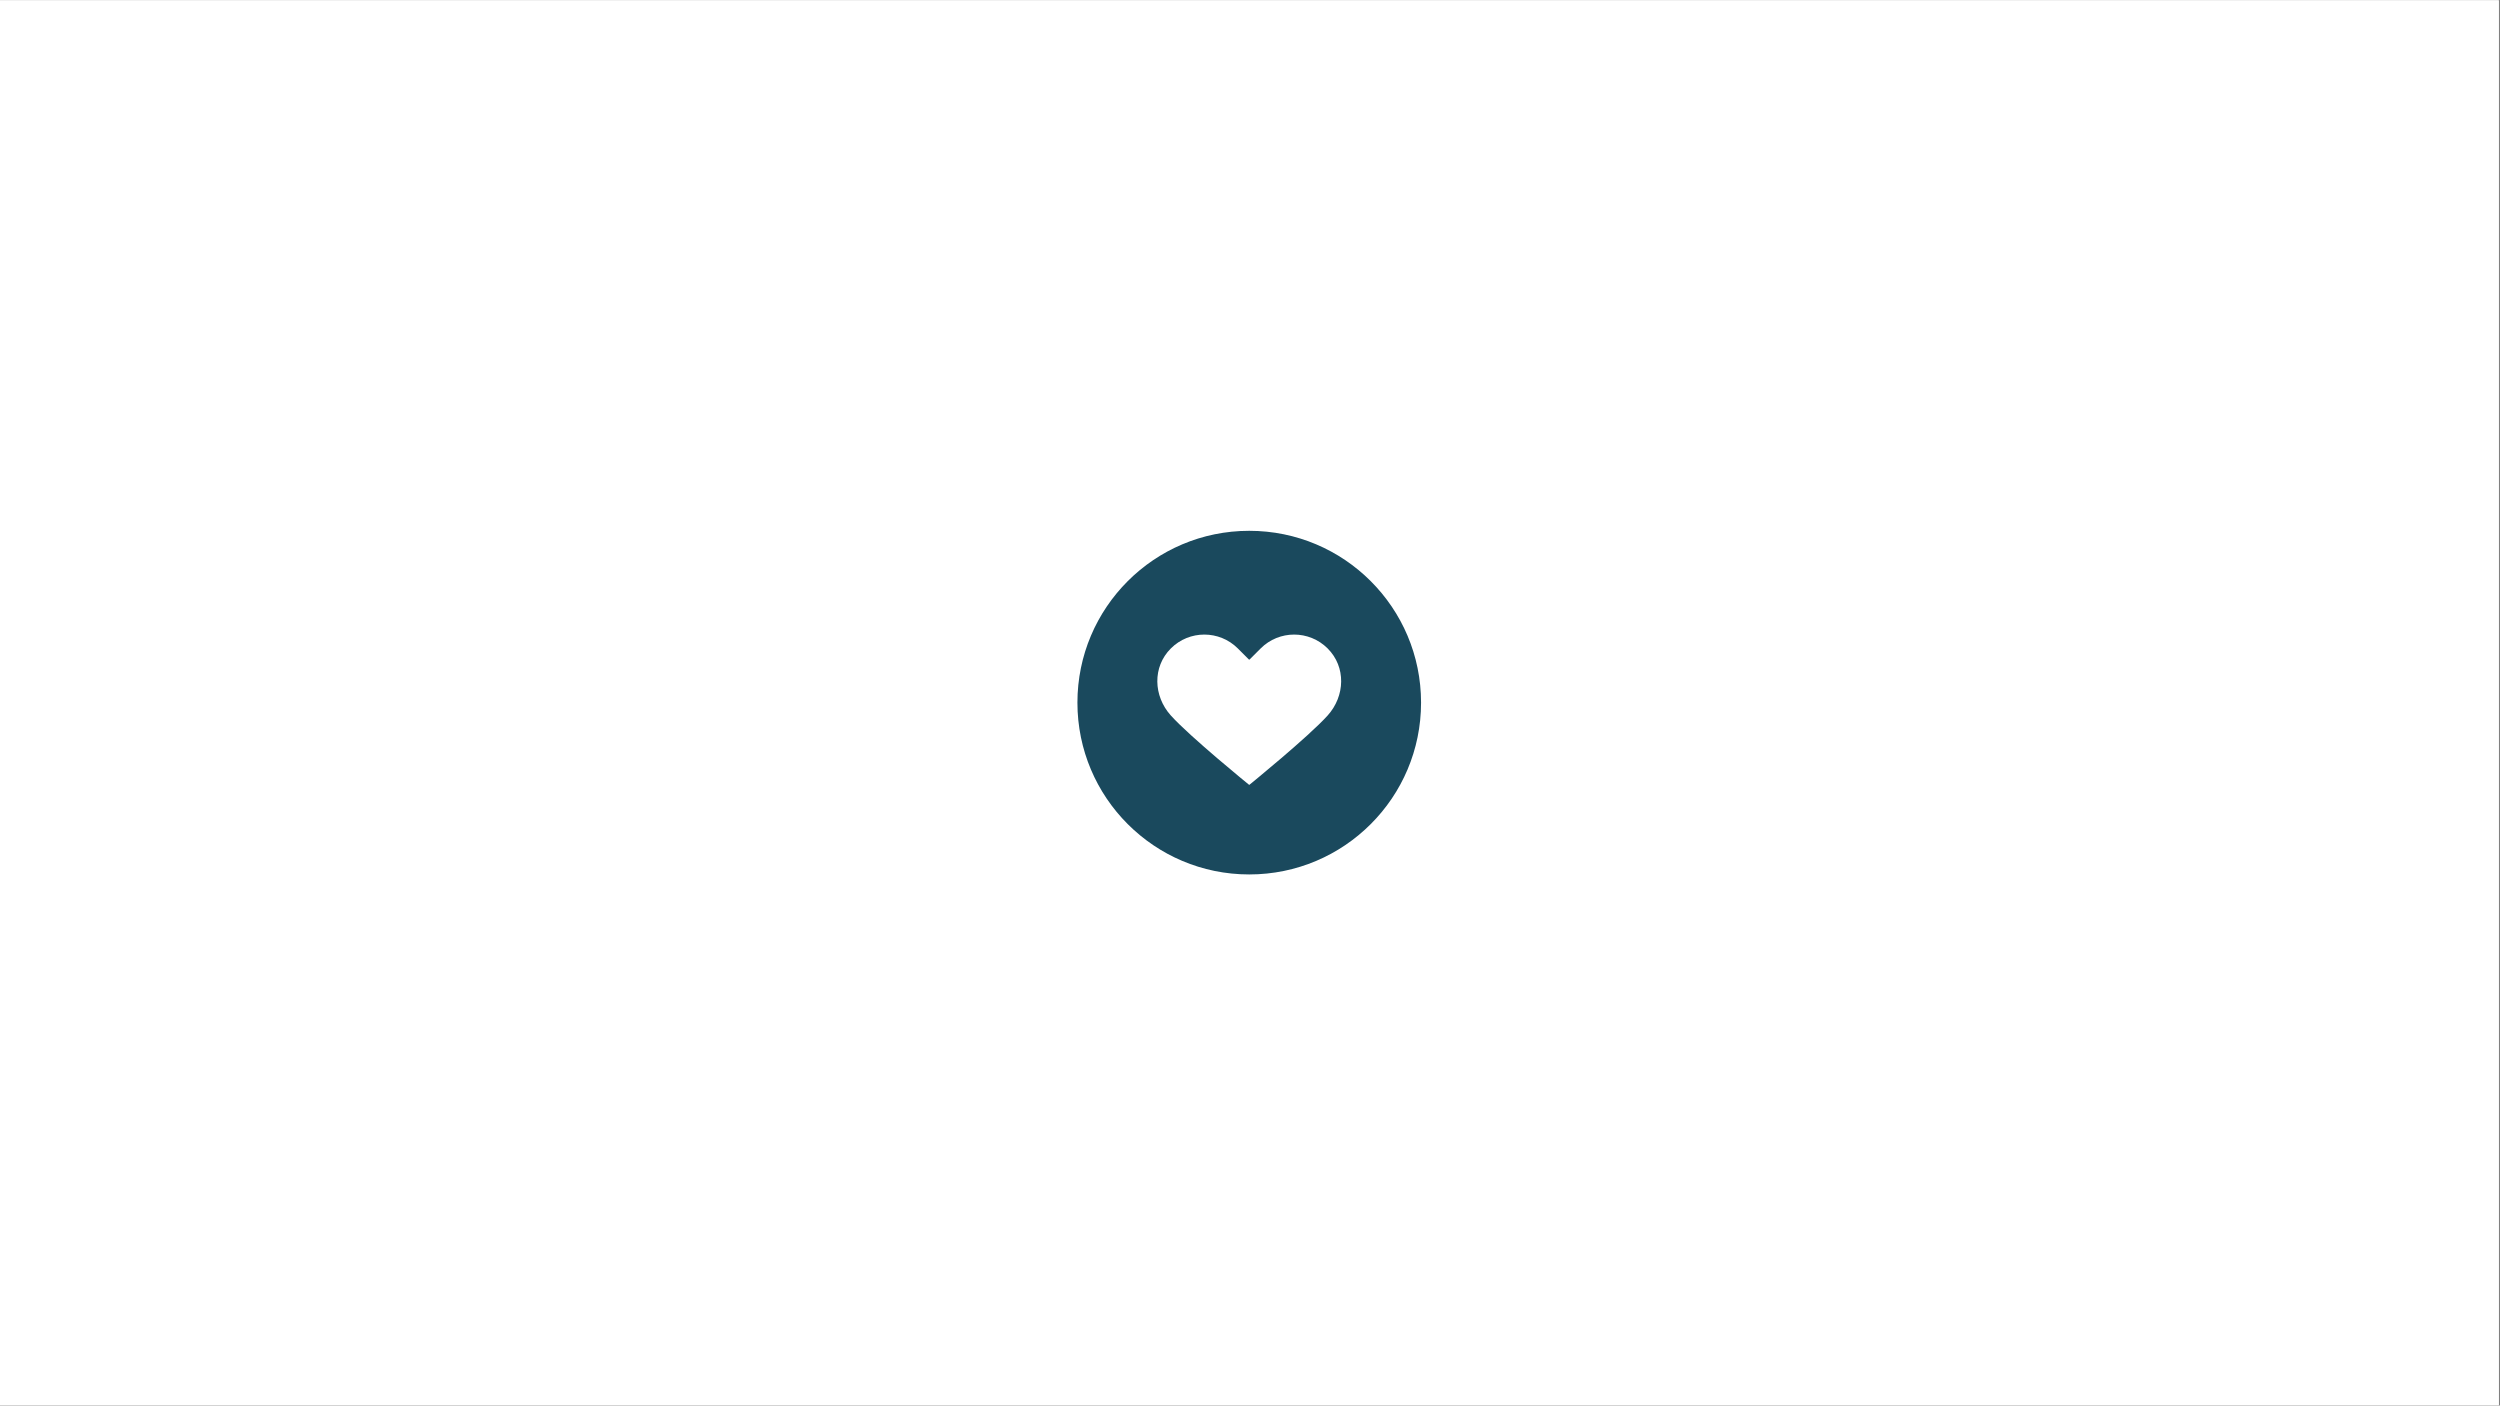 <svg xmlns="http://www.w3.org/2000/svg" xmlns:xlink="http://www.w3.org/1999/xlink" width="1366" zoomAndPan="magnify" viewBox="0 0 1024.5 576" height="768" preserveAspectRatio="xMidYMid meet" version="1.0"><rect x="0" y="0" width="1024.5" height="576" fill="#808080" stroke="none"/><defs><clipPath id="d44b3a26e9"><path d="M 0 0.141 L 1024 0.141 L 1024 575.859 L 0 575.859 Z M 0 0.141 " clip-rule="nonzero"/></clipPath><clipPath id="7a797bfd8d"><path d="M 441.566 217.566 L 582.5 217.566 L 582.5 358.5 L 441.566 358.5 Z M 441.566 217.566 " clip-rule="nonzero"/></clipPath></defs><g clip-path="url(#d44b3a26e9)"><path fill="#ffffff" d="M 0 0.141 L 1024 0.141 L 1024 575.859 L 0 575.859 Z M 0 0.141 " fill-opacity="1" fill-rule="nonzero"/><path fill="#ffffff" d="M 0 0.141 L 1024 0.141 L 1024 575.859 L 0 575.859 Z M 0 0.141 " fill-opacity="1" fill-rule="nonzero"/></g><g clip-path="url(#7a797bfd8d)"><path fill="#1a495d" d="M 511.938 217.527 C 473.051 217.527 441.527 249.051 441.527 287.938 C 441.527 326.824 473.051 358.348 511.938 358.348 C 550.824 358.348 582.348 326.824 582.348 287.938 C 582.348 249.051 550.824 217.527 511.938 217.527 Z M 544.074 293.203 C 536.203 301.949 512.016 321.605 512.016 321.605 L 511.859 321.605 C 511.859 321.605 487.676 301.949 479.805 293.203 C 472.629 285.23 472.223 273.32 479.805 265.738 C 487.391 258.152 499.684 258.152 507.27 265.738 L 511.859 270.328 L 511.938 270.254 L 512.016 270.328 L 516.609 265.738 C 524.191 258.152 536.488 258.152 544.074 265.738 C 551.656 273.32 551.246 285.23 544.074 293.203 Z M 544.074 293.203 " fill-opacity="1" fill-rule="nonzero"/></g></svg>